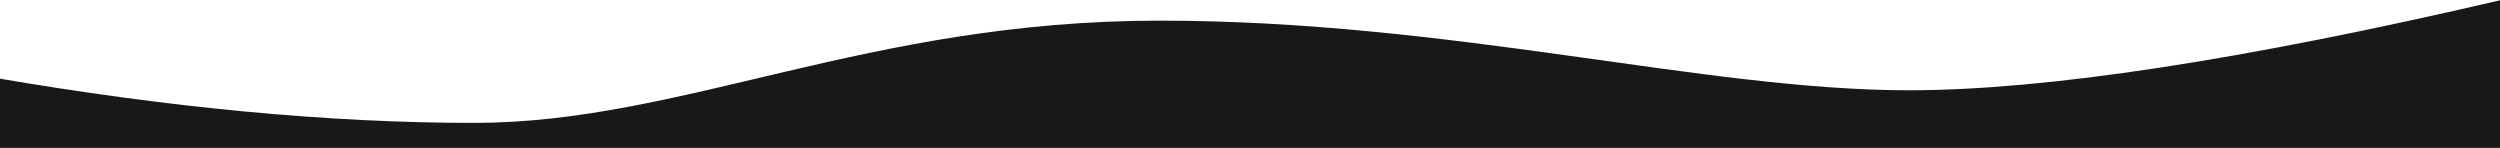 <svg width="1920" height="114" xmlns="http://www.w3.org/2000/svg"><g id="Page-1" stroke="none" stroke-width="1" fill="none" fill-rule="evenodd"><g id="Home" transform="translate(0 -4923)" fill="#171819"><path d="M-5 4982.583c134.927 23.196 257.977 34.794 369.15 34.794 159.43 0 301.925-78.525 526.42-78.525 224.493 0 418.063 53.48 575.442 53.48 104.92 0 256.582-23.11 454.988-69.332v113.54H-5v-53.957z" id="curve-1"/></g></g></svg>